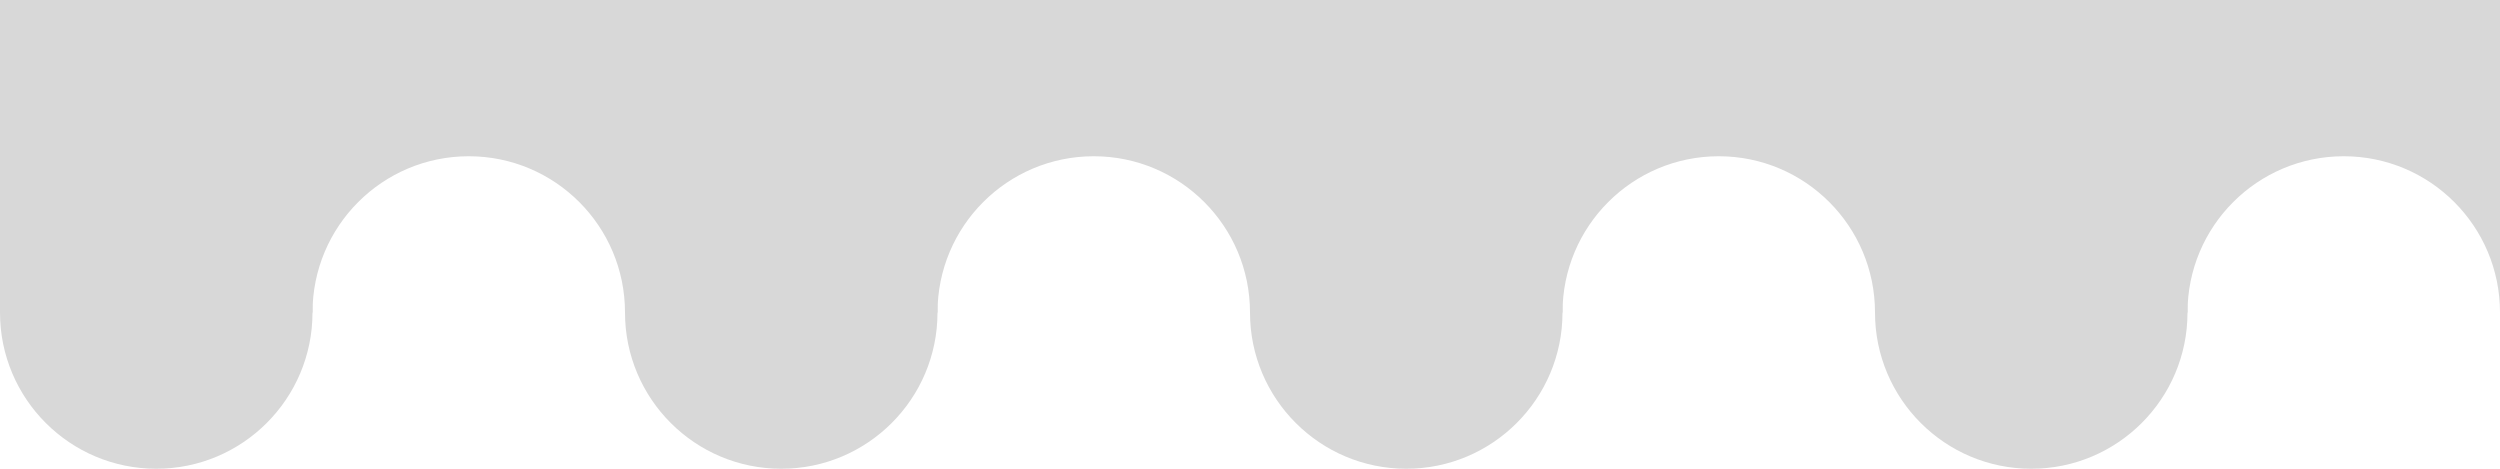 <svg width="160" height="30" viewBox="0 0 160 30" xmlns="http://www.w3.org/2000/svg"><title>texture5</title><g fill="#D8D8D8"><path d="M10 30c5.523 0 10-4.477 10-10s-4.477-10-10-10-10 4.477-10 10 4.477 10 10 10zm0 0M50 30c5.523 0 10-4.477 10-10s-4.477-10-10-10-10 4.477-10 10 4.477 10 10 10zm0 0M90 30c5.523 0 10-4.477 10-10s-4.477-10-10-10-10 4.477-10 10 4.477 10 10 10zm0 0M130 30c5.523 0 10-4.477 10-10s-4.477-10-10-10-10 4.477-10 10 4.477 10 10 10zm0 0"/><path d="M0 0h160v20c0-5.523-4.477-10-10-10s-10 4.477-10 10h-20c0-5.523-4.477-10-10-10s-10 4.477-10 10h-20c0-5.523-4.477-10-10-10s-10 4.477-10 10h-20c0-5.523-4.477-10-10-10s-10 4.477-10 10h-20zm0 0"/></g></svg>